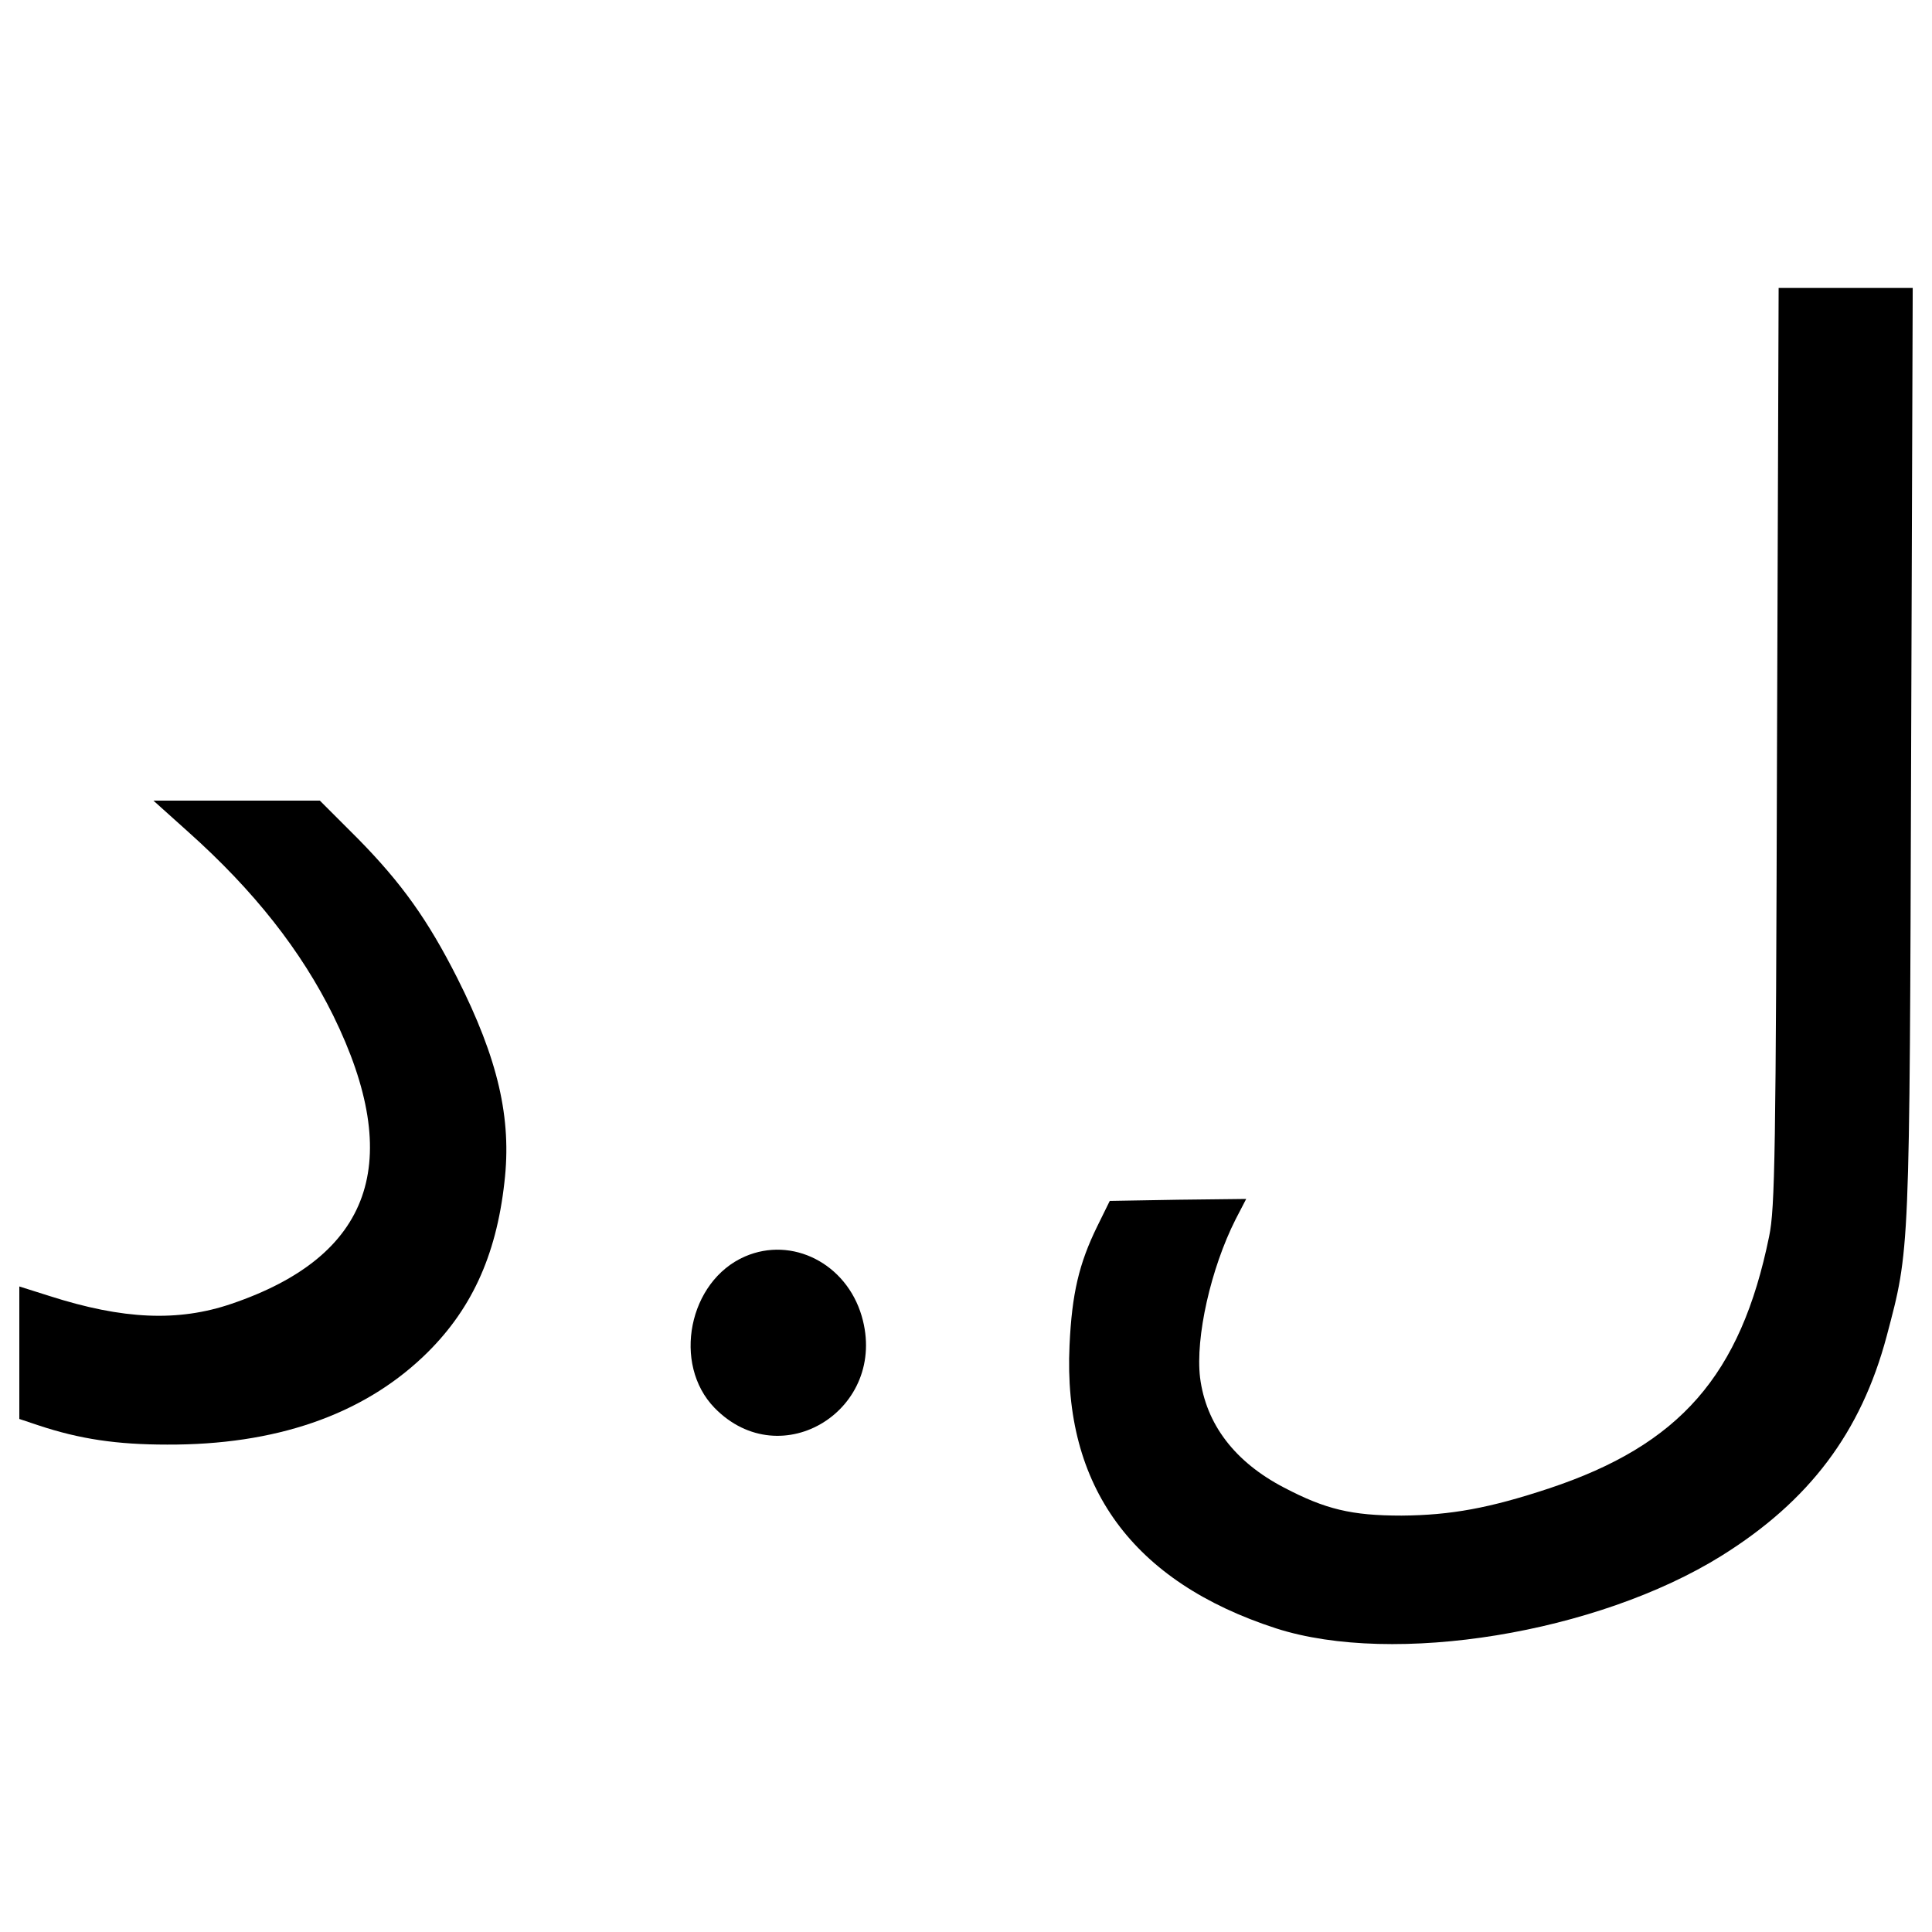 <?xml version="1.0" encoding="utf-8"?>
<!-- Svg Vector Icons : http://www.onlinewebfonts.com/icon -->
<!DOCTYPE svg PUBLIC "-//W3C//DTD SVG 1.1//EN" "http://www.w3.org/Graphics/SVG/1.1/DTD/svg11.dtd">
<svg version="1.1" xmlns="http://www.w3.org/2000/svg" xmlns:xlink="http://www.w3.org/1999/xlink" x="0px" y="0px" viewBox="0 0 1000 1000" enable-background="new 0 0 1000 1000" xml:space="preserve">

<g><g transform="translate(0,511) scale(0.1,-0.1)"><path d="M9197.8,1247.8c-6.1-2106.6-10.2-2392.3-40.8-2537.3c-147-720.6-463.4-1079.8-1139-1304.4c-308.2-102.1-508.3-138.8-763.4-140.8c-259.2,0-393.9,32.6-608.3,144.9c-255.2,132.7-404.2,328.7-434.8,569.5c-24.5,208.2,55.1,563.4,183.7,818.5l55.1,106.1l-353.1-4.1l-353.1-6.1l-65.3-132.7c-93.9-191.9-130.6-347-142.9-614.4c-34.7-730.8,326.6-1224.7,1069.6-1465.6c610.3-196,1661.6-24.5,2304.6,375.6c455.2,283.8,722.6,638.9,855.3,1137c120.4,455.2,118.4,404.2,126.6,3023.1l8.2,2402.5h-347h-347L9197.8,1247.8z"/><path d="M973.6,804.8c342.9-306.2,585.8-616.5,751.2-951.2c371.5-757.3,200-1245.2-526.7-1492.1c-275.6-93.9-561.3-81.7-943,40.8l-155.1,49v-342.9v-342.9l98-32.7c214.3-71.4,406.2-100,667.5-100c557.3-2.1,1004.3,151,1324.8,455.2c245,232.7,377.6,516.4,420.5,902.2c38.8,330.7-32.7,638.9-244.9,1059.4c-151,298-285.8,487.9-512.4,718.5l-198,198h-430.7H794L973.6,804.8z"/><path d="M3855.9-1393.6c-291.9-126.6-377.6-557.3-157.2-783.8c345-353.1,902.2-6.1,761.4,475.6C4380.5-1430.3,4100.8-1287.4,3855.9-1393.6z"/></g></g>
</svg>